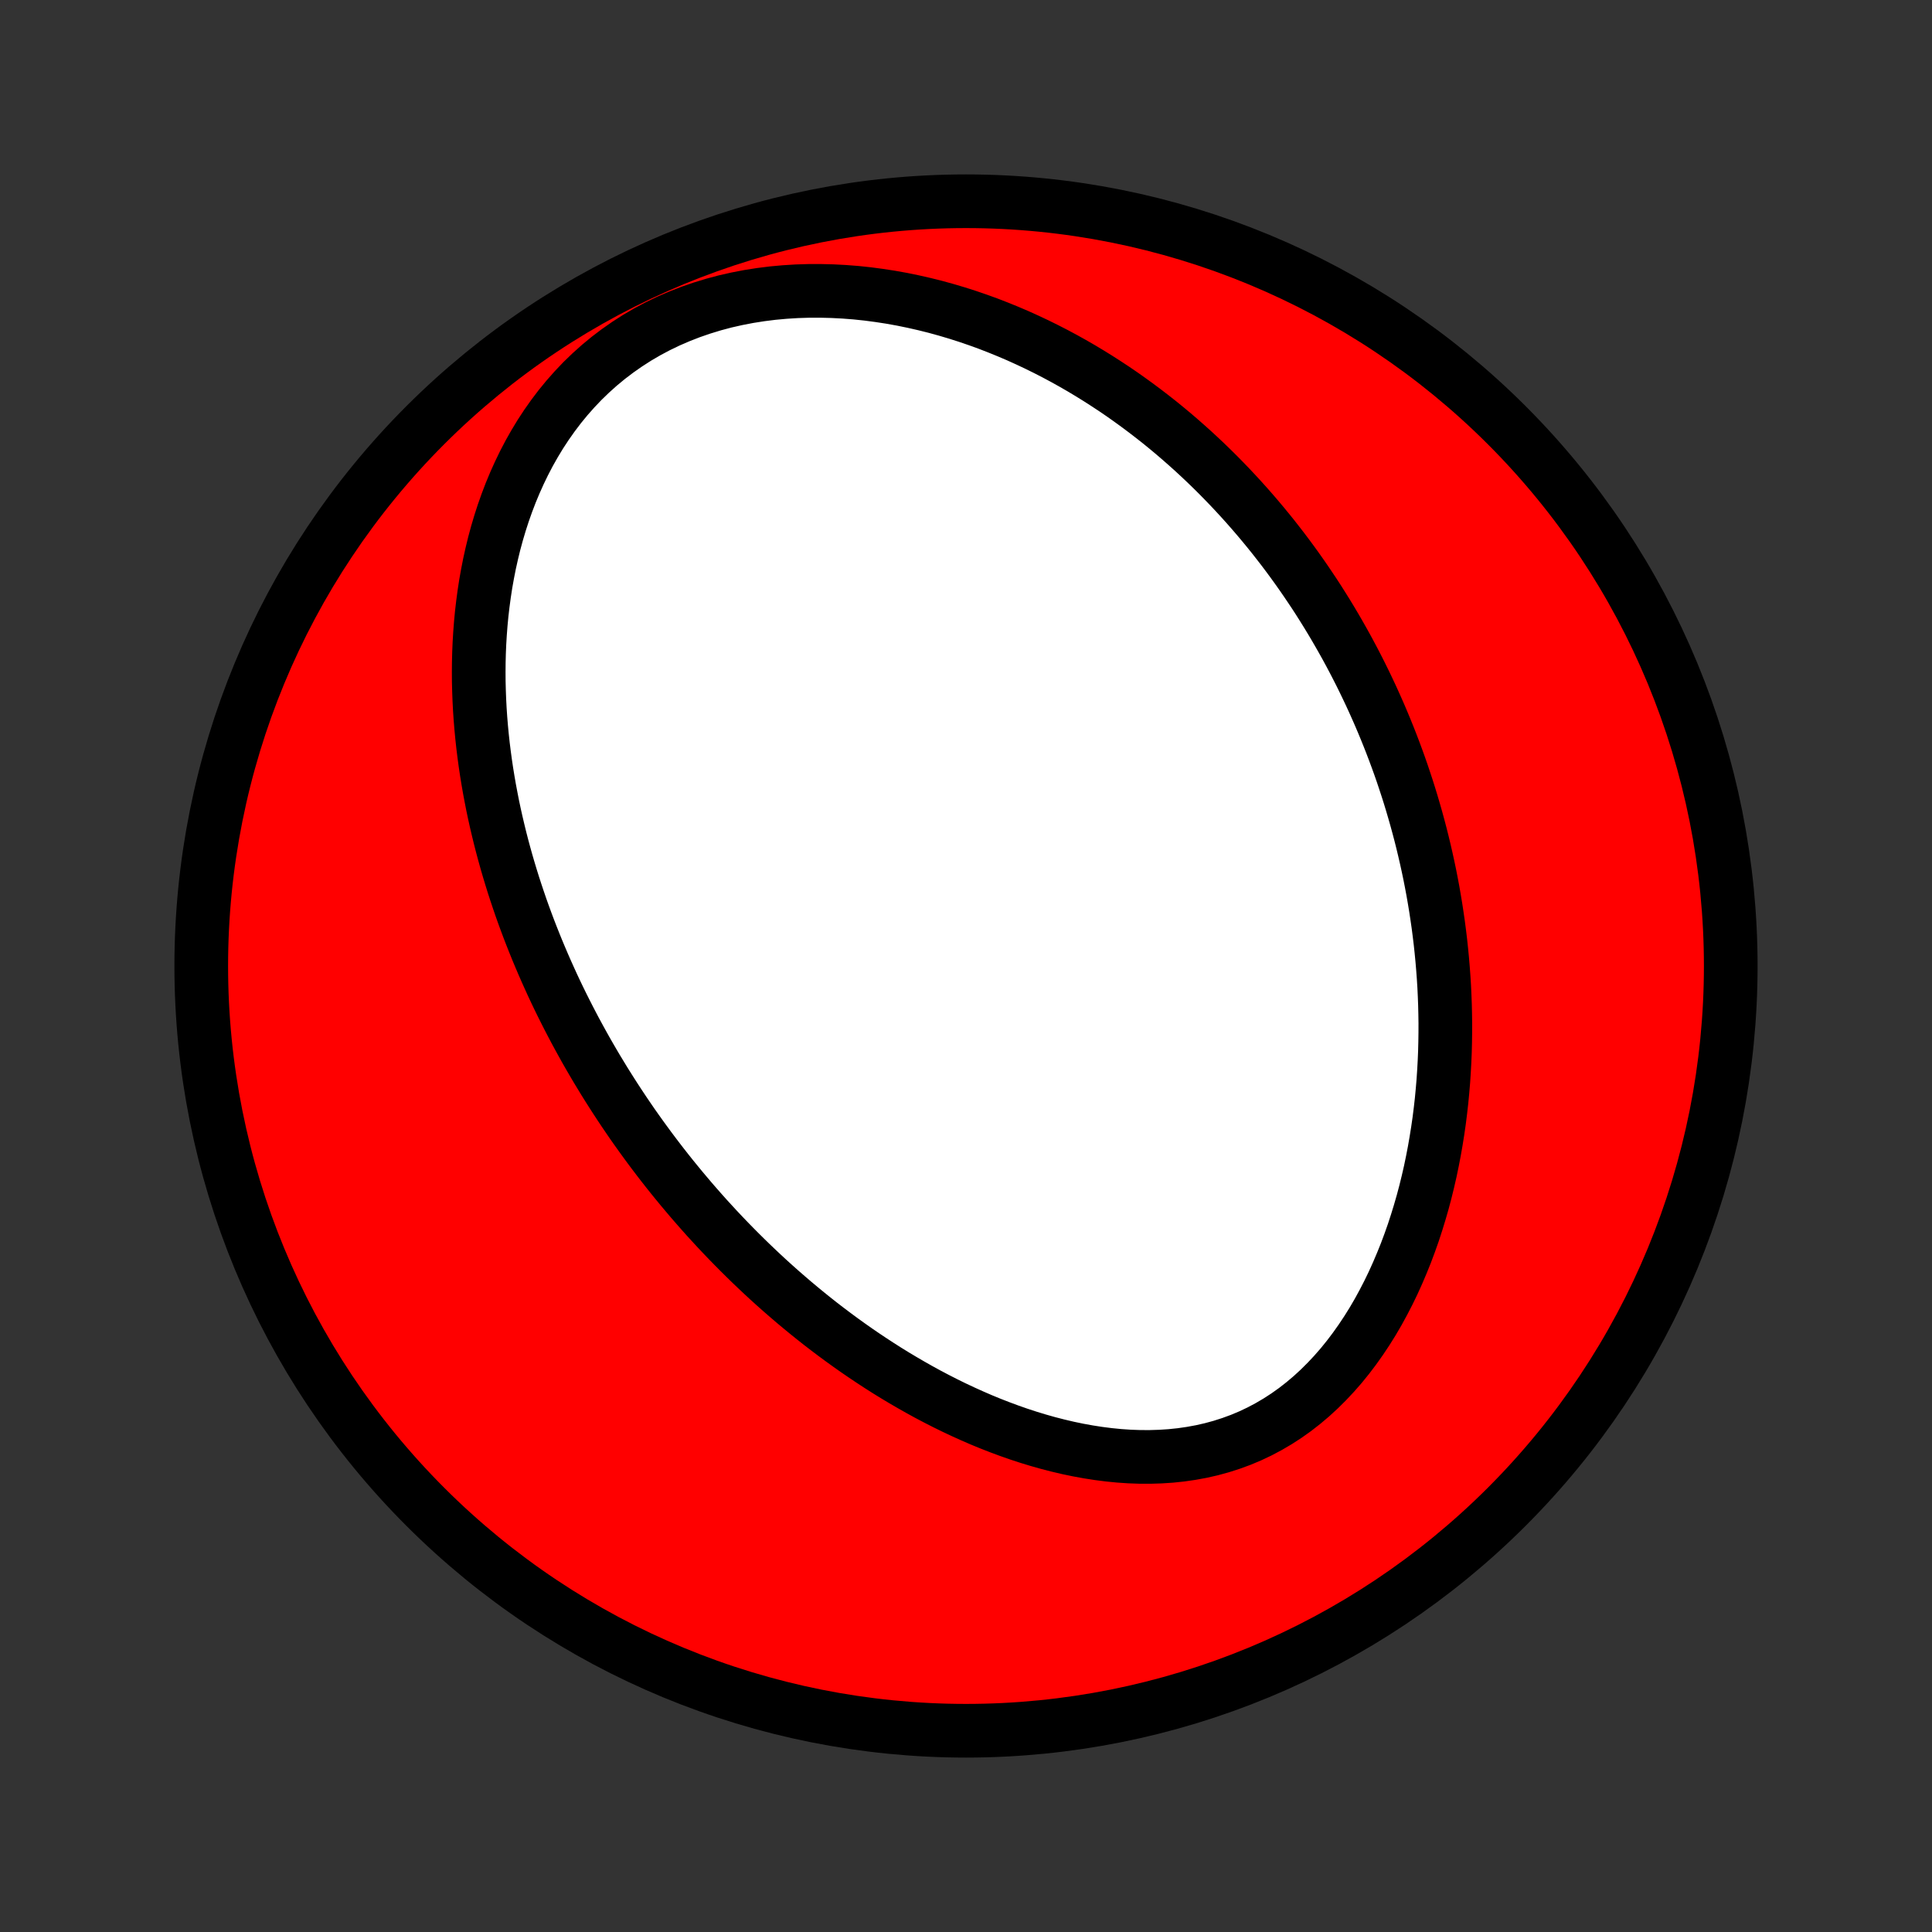 <?xml version="1.0" encoding="utf-8" standalone="no"?>
<!DOCTYPE svg PUBLIC "-//W3C//DTD SVG 1.1//EN"
  "http://www.w3.org/Graphics/SVG/1.1/DTD/svg11.dtd">
<!-- Created with matplotlib (http://matplotlib.org/) -->
<svg height="72pt" version="1.1" viewBox="0 0 72 72" width="72pt" xmlns="http://www.w3.org/2000/svg" xmlns:xlink="http://www.w3.org/1999/xlink">
 <rect x="0" y="0" width="72" height="72" fill="#333333" stroke="none"/>
 <defs>
  <style type="text/css">
*{stroke-linecap:butt;stroke-linejoin:round;}
  </style>
 </defs>
 <g id="figure_1">
  <g id="patch_1">
   <path d="
M0 72
L72 72
L72 0
L0 0
z
" style="fill:none;"/>
  </g>
  <g id="axes_1">
   <g id="PatchCollection_1">
    <defs>
     <path d="
M36 -7.5
C43.558 -7.5 50.808 -10.503 56.153 -15.848
C61.497 -21.192 64.5 -28.442 64.5 -36
C64.5 -43.558 61.497 -50.808 56.153 -56.153
C50.808 -61.497 43.558 -64.5 36 -64.5
C28.442 -64.5 21.192 -61.497 15.848 -56.153
C10.503 -50.808 7.5 -43.558 7.5 -36
C7.5 -28.442 10.503 -21.192 15.848 -15.848
C21.192 -10.503 28.442 -7.5 36 -7.5
z
" id="C0_0_a811fe30f3"/>
     <path d="
M22.521 -31.71
L22.665 -31.48
L22.81 -31.251
L22.957 -31.023
L23.106 -30.796
L23.257 -30.569
L23.41 -30.344
L23.564 -30.119
L23.721 -29.896
L23.88 -29.673
L24.041 -29.451
L24.204 -29.229
L24.369 -29.009
L24.537 -28.788
L24.706 -28.569
L24.878 -28.35
L25.052 -28.132
L25.229 -27.915
L25.408 -27.697
L25.59 -27.481
L25.773 -27.265
L25.96 -27.05
L26.149 -26.835
L26.341 -26.62
L26.536 -26.407
L26.733 -26.193
L26.934 -25.98
L27.137 -25.768
L27.343 -25.557
L27.552 -25.346
L27.765 -25.135
L27.98 -24.925
L28.199 -24.716
L28.421 -24.507
L28.646 -24.299
L28.875 -24.092
L29.108 -23.885
L29.344 -23.68
L29.583 -23.475
L29.827 -23.271
L30.074 -23.068
L30.325 -22.866
L30.579 -22.665
L30.838 -22.466
L31.101 -22.268
L31.368 -22.071
L31.639 -21.876
L31.914 -21.682
L32.193 -21.491
L32.477 -21.301
L32.765 -21.113
L33.057 -20.927
L33.354 -20.744
L33.655 -20.564
L33.961 -20.386
L34.271 -20.211
L34.585 -20.039
L34.904 -19.871
L35.228 -19.706
L35.556 -19.545
L35.888 -19.389
L36.224 -19.237
L36.565 -19.089
L36.91 -18.947
L37.259 -18.811
L37.612 -18.68
L37.969 -18.555
L38.33 -18.437
L38.694 -18.326
L39.062 -18.222
L39.432 -18.127
L39.806 -18.039
L40.182 -17.961
L40.561 -17.892
L40.941 -17.833
L41.324 -17.784
L41.708 -17.746
L42.092 -17.72
L42.477 -17.706
L42.862 -17.705
L43.247 -17.717
L43.63 -17.742
L44.012 -17.782
L44.392 -17.837
L44.769 -17.906
L45.143 -17.991
L45.513 -18.092
L45.878 -18.209
L46.238 -18.341
L46.593 -18.49
L46.941 -18.655
L47.282 -18.836
L47.616 -19.032
L47.943 -19.244
L48.261 -19.47
L48.57 -19.711
L48.871 -19.965
L49.163 -20.233
L49.445 -20.513
L49.718 -20.804
L49.982 -21.106
L50.235 -21.418
L50.479 -21.74
L50.713 -22.07
L50.938 -22.408
L51.153 -22.752
L51.358 -23.103
L51.553 -23.46
L51.74 -23.822
L51.917 -24.187
L52.084 -24.557
L52.243 -24.93
L52.394 -25.305
L52.535 -25.682
L52.669 -26.061
L52.793 -26.441
L52.91 -26.822
L53.02 -27.204
L53.121 -27.585
L53.215 -27.967
L53.302 -28.347
L53.381 -28.727
L53.454 -29.106
L53.52 -29.484
L53.58 -29.86
L53.634 -30.234
L53.681 -30.607
L53.723 -30.978
L53.758 -31.346
L53.789 -31.713
L53.813 -32.077
L53.833 -32.439
L53.848 -32.798
L53.857 -33.154
L53.862 -33.508
L53.863 -33.86
L53.858 -34.208
L53.85 -34.554
L53.837 -34.897
L53.821 -35.238
L53.8 -35.575
L53.775 -35.91
L53.747 -36.242
L53.715 -36.572
L53.68 -36.899
L53.641 -37.222
L53.599 -37.544
L53.553 -37.862
L53.505 -38.178
L53.453 -38.492
L53.399 -38.802
L53.341 -39.111
L53.281 -39.416
L53.217 -39.72
L53.151 -40.02
L53.082 -40.319
L53.011 -40.615
L52.937 -40.909
L52.86 -41.201
L52.781 -41.49
L52.699 -41.777
L52.615 -42.063
L52.529 -42.346
L52.44 -42.627
L52.348 -42.906
L52.255 -43.184
L52.159 -43.459
L52.06 -43.733
L51.959 -44.005
L51.856 -44.275
L51.751 -44.543
L51.643 -44.81
L51.533 -45.075
L51.421 -45.339
L51.306 -45.601
L51.189 -45.862
L51.07 -46.121
L50.948 -46.379
L50.824 -46.636
L50.698 -46.891
L50.569 -47.145
L50.438 -47.398
L50.304 -47.65
L50.168 -47.901
L50.029 -48.15
L49.888 -48.398
L49.744 -48.646
L49.598 -48.892
L49.449 -49.137
L49.297 -49.381
L49.143 -49.625
L48.986 -49.867
L48.825 -50.108
L48.662 -50.349
L48.497 -50.588
L48.328 -50.827
L48.156 -51.065
L47.981 -51.302
L47.803 -51.538
L47.621 -51.773
L47.437 -52.008
L47.249 -52.241
L47.057 -52.474
L46.862 -52.706
L46.664 -52.936
L46.462 -53.166
L46.256 -53.395
L46.046 -53.623
L45.833 -53.85
L45.615 -54.076
L45.394 -54.301
L45.168 -54.525
L44.938 -54.748
L44.704 -54.969
L44.465 -55.19
L44.222 -55.408
L43.974 -55.626
L43.722 -55.842
L43.465 -56.056
L43.203 -56.269
L42.936 -56.479
L42.664 -56.688
L42.387 -56.895
L42.104 -57.1
L41.817 -57.303
L41.524 -57.503
L41.225 -57.7
L40.921 -57.895
L40.611 -58.087
L40.296 -58.276
L39.975 -58.461
L39.648 -58.643
L39.315 -58.821
L38.976 -58.995
L38.631 -59.165
L38.28 -59.33
L37.924 -59.491
L37.561 -59.646
L37.192 -59.796
L36.818 -59.941
L36.437 -60.079
L36.051 -60.211
L35.659 -60.336
L35.261 -60.454
L34.858 -60.565
L34.45 -60.667
L34.036 -60.761
L33.618 -60.847
L33.195 -60.923
L32.767 -60.989
L32.336 -61.046
L31.901 -61.092
L31.462 -61.126
L31.021 -61.149
L30.578 -61.16
L30.132 -61.159
L29.686 -61.145
L29.239 -61.117
L28.792 -61.076
L28.347 -61.02
L27.902 -60.95
L27.461 -60.865
L27.023 -60.766
L26.589 -60.65
L26.16 -60.519
L25.737 -60.373
L25.321 -60.211
L24.912 -60.034
L24.513 -59.842
L24.122 -59.634
L23.742 -59.412
L23.373 -59.175
L23.015 -58.925
L22.669 -58.662
L22.335 -58.386
L22.014 -58.098
L21.706 -57.8
L21.412 -57.491
L21.13 -57.172
L20.862 -56.845
L20.608 -56.51
L20.366 -56.167
L20.138 -55.819
L19.923 -55.464
L19.72 -55.105
L19.53 -54.741
L19.352 -54.373
L19.186 -54.003
L19.031 -53.63
L18.888 -53.255
L18.755 -52.879
L18.633 -52.502
L18.521 -52.124
L18.419 -51.747
L18.327 -51.369
L18.243 -50.992
L18.169 -50.616
L18.102 -50.241
L18.045 -49.868
L17.995 -49.496
L17.952 -49.126
L17.917 -48.758
L17.889 -48.392
L17.867 -48.029
L17.852 -47.668
L17.843 -47.31
L17.84 -46.954
L17.842 -46.602
L17.851 -46.252
L17.864 -45.905
L17.882 -45.561
L17.905 -45.22
L17.933 -44.882
L17.965 -44.547
L18.001 -44.215
L18.042 -43.886
L18.086 -43.561
L18.134 -43.238
L18.186 -42.919
L18.241 -42.602
L18.3 -42.289
L18.361 -41.978
L18.426 -41.671
L18.494 -41.366
L18.565 -41.065
L18.638 -40.766
L18.714 -40.47
L18.793 -40.177
L18.874 -39.886
L18.958 -39.598
L19.044 -39.313
L19.132 -39.03
L19.223 -38.75
L19.316 -38.472
L19.41 -38.197
L19.507 -37.924
L19.606 -37.654
L19.707 -37.385
L19.81 -37.119
L19.915 -36.855
L20.021 -36.593
L20.13 -36.333
L20.24 -36.075
L20.352 -35.819
L20.466 -35.565
L20.581 -35.312
L20.698 -35.062
L20.817 -34.813
L20.938 -34.566
L21.061 -34.32
L21.185 -34.076
L21.311 -33.833
L21.438 -33.592
L21.568 -33.352
L21.699 -33.114
L21.831 -32.877
L21.966 -32.641
L22.102 -32.407
L22.24 -32.173
z
" id="C0_1_5b8316a10d"/>
    </defs>
    <g clip-path="url(#p1bffca34e9)">
     <use style="fill:#ff0000;stroke:#000000;stroke-width:2.0;" x="0.0" xlink:href="#C0_0_a811fe30f3" y="72.0"/>
    </g>
    <g clip-path="url(#p1bffca34e9)">
     <use style="fill:#ffffff;stroke:#000000;stroke-width:2.0;" x="0.0" xlink:href="#C0_1_5b8316a10d" y="72.0"/>
    </g>
   </g>
  </g>
 </g>
 <defs>
  <clipPath id="p1bffca34e9">
   <rect height="72.0" width="72.0" x="0.0" y="0.0"/>
  </clipPath>
 </defs>
</svg>
